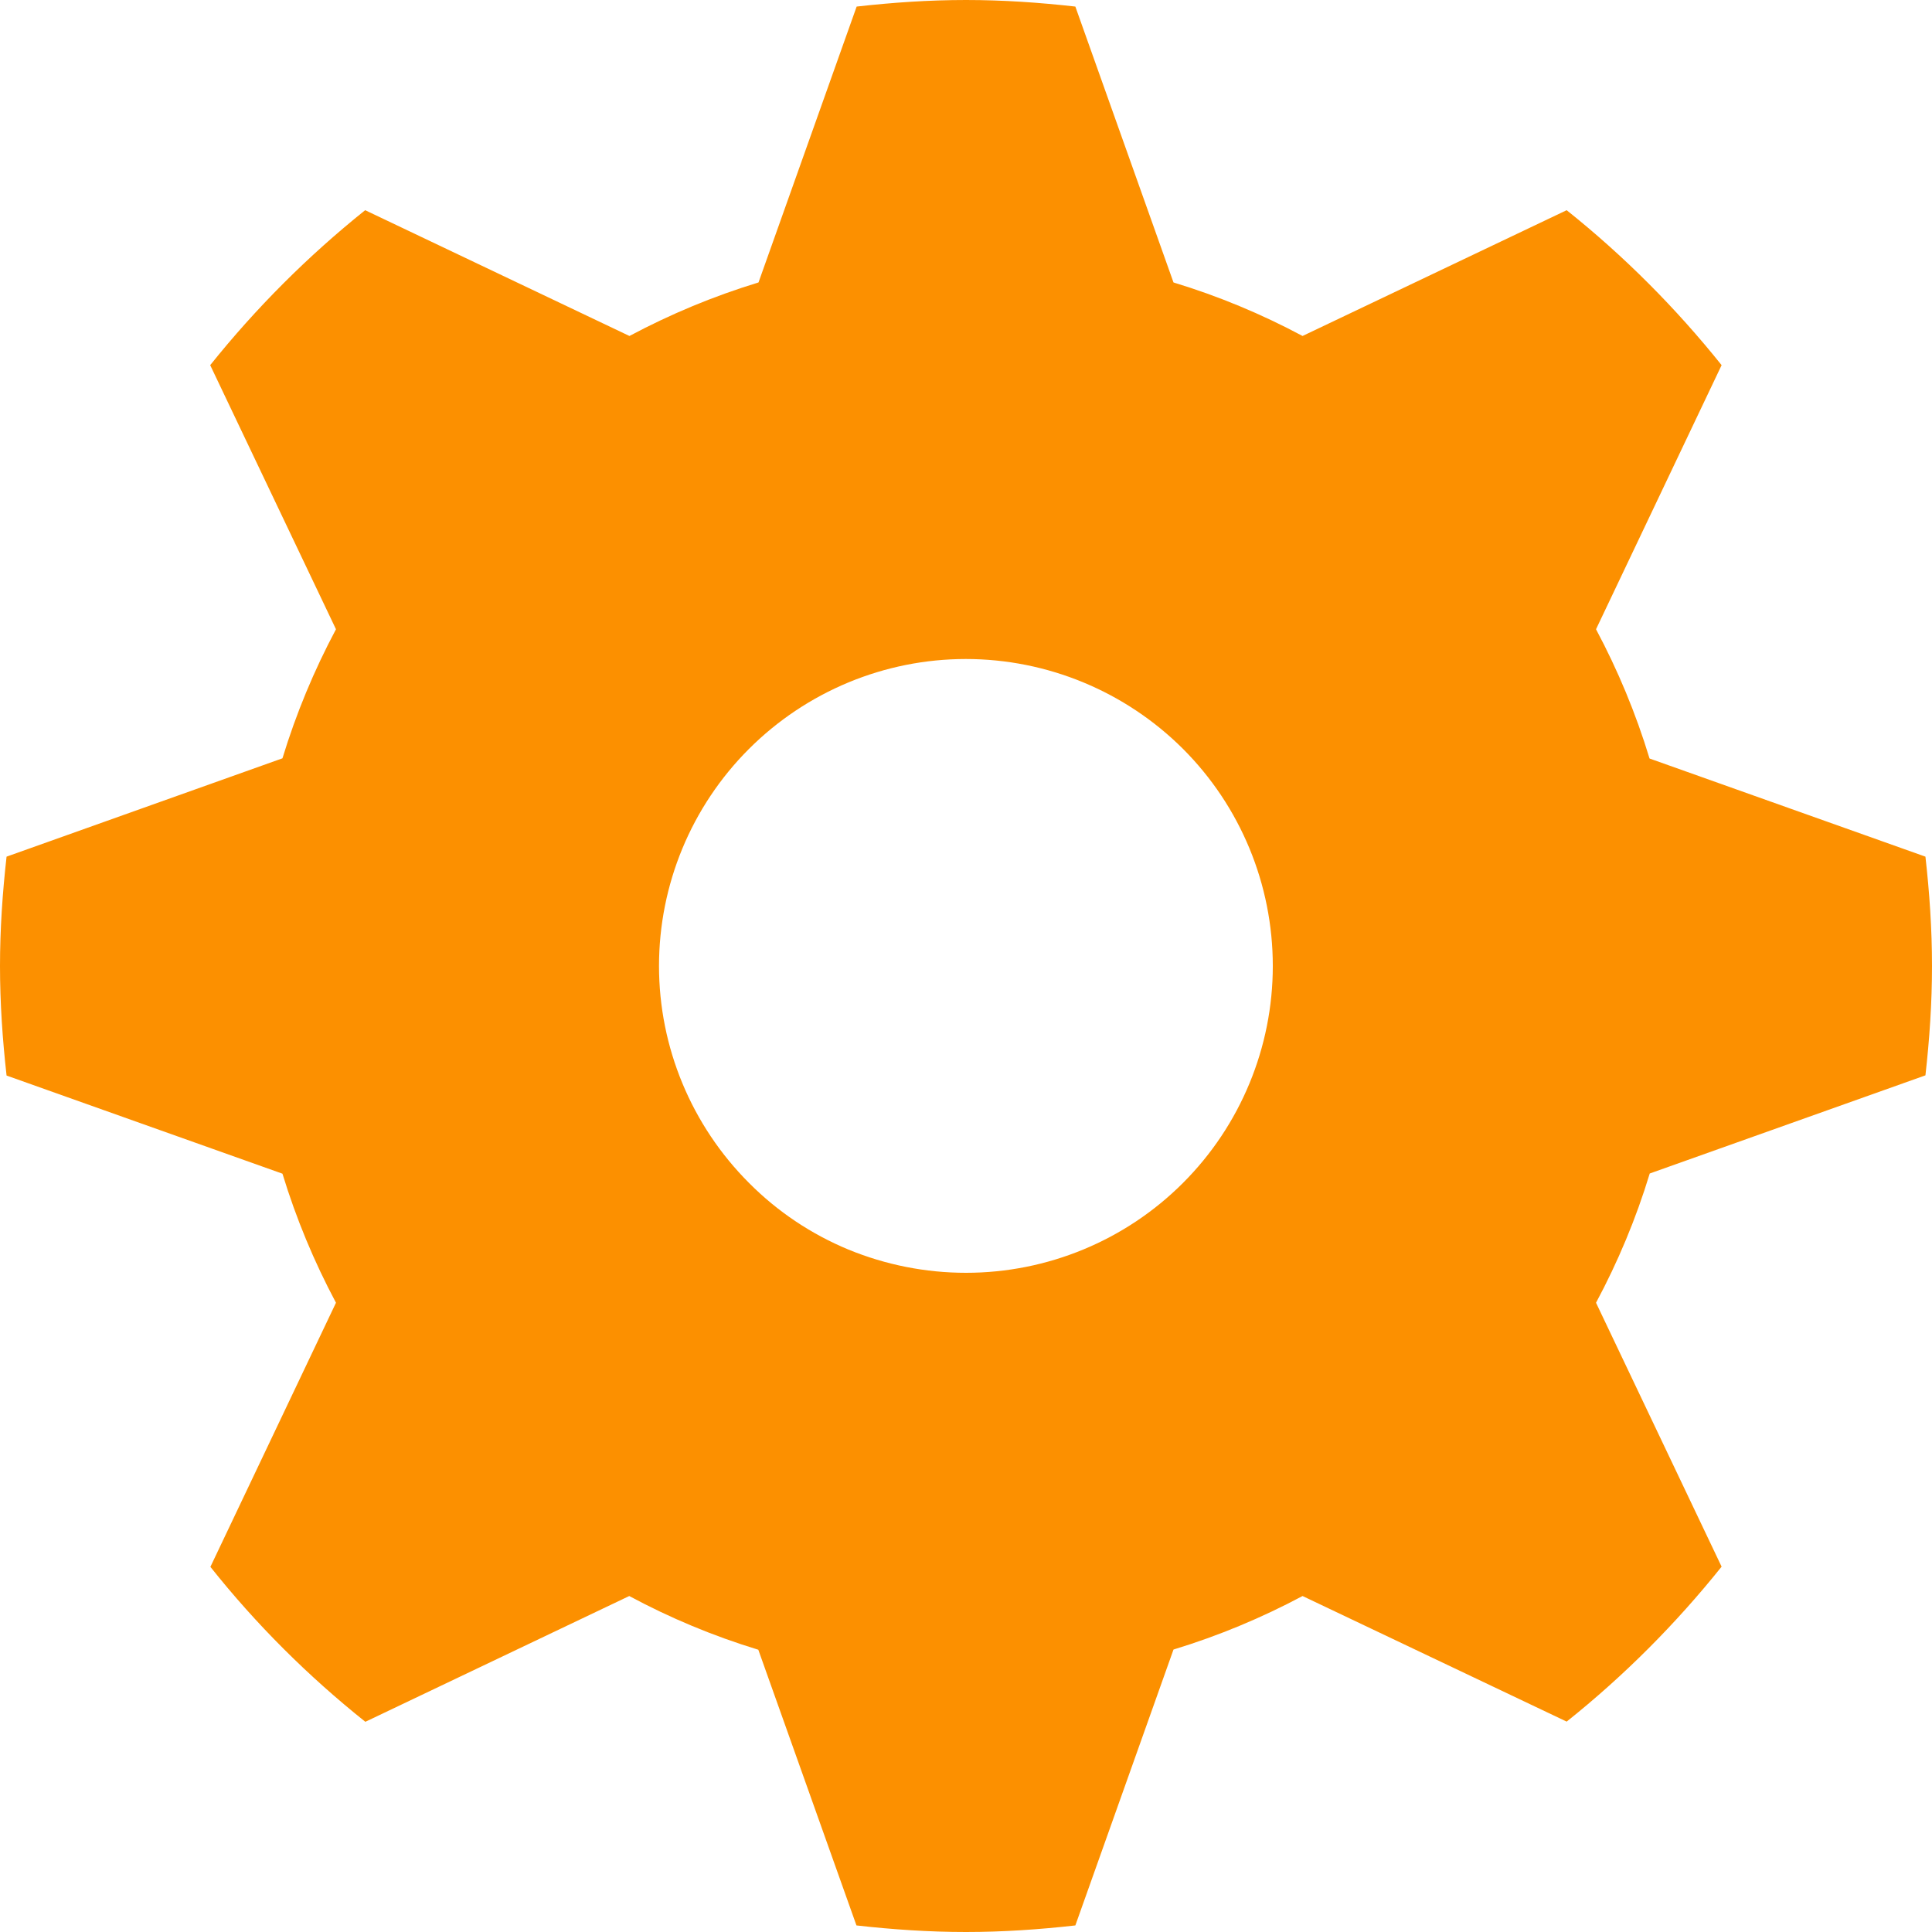 <svg width="10" height="10" viewBox="0 0 10 10" fill="none" xmlns="http://www.w3.org/2000/svg">
<path d="M9.966 5.566C9.987 5.38 10 5.192 10 5C10 4.808 9.987 4.62 9.966 4.434L8.538 3.926C8.467 3.692 8.374 3.469 8.261 3.257L8.911 1.89C8.674 1.594 8.406 1.325 8.109 1.088L6.742 1.739C6.529 1.625 6.305 1.532 6.074 1.462L5.566 0.034C5.38 0.013 5.192 0 5 0C4.808 0 4.62 0.013 4.434 0.034L3.926 1.462C3.693 1.533 3.47 1.626 3.258 1.739L1.89 1.088C1.594 1.325 1.325 1.594 1.088 1.89L1.739 3.257C1.626 3.469 1.533 3.692 1.462 3.925L0.034 4.434C0.013 4.62 0 4.809 0 5C0 5.192 0.013 5.38 0.034 5.567L1.462 6.075C1.533 6.308 1.626 6.531 1.739 6.743L1.089 8.11C1.325 8.407 1.594 8.675 1.891 8.912L3.257 8.261C3.469 8.375 3.692 8.468 3.925 8.539L4.433 9.966C4.619 9.987 4.808 10 5 10C5.191 10 5.38 9.987 5.566 9.966L6.074 8.538C6.307 8.467 6.53 8.374 6.742 8.261L8.109 8.911C8.406 8.674 8.674 8.405 8.911 8.109L8.261 6.743C8.374 6.532 8.468 6.308 8.539 6.074L9.966 5.566ZM5 6.588C4.791 6.588 4.585 6.547 4.392 6.468C4.199 6.388 4.024 6.271 3.877 6.123C3.579 5.825 3.411 5.421 3.411 5C3.411 4.579 3.578 4.175 3.876 3.877C4.174 3.579 4.578 3.411 4.999 3.411C5.421 3.411 5.825 3.579 6.123 3.876C6.421 4.174 6.588 4.578 6.588 5C6.588 5.421 6.421 5.825 6.123 6.123C5.825 6.421 5.421 6.588 5 6.588Z" fill="#FC9000"/>
</svg>
